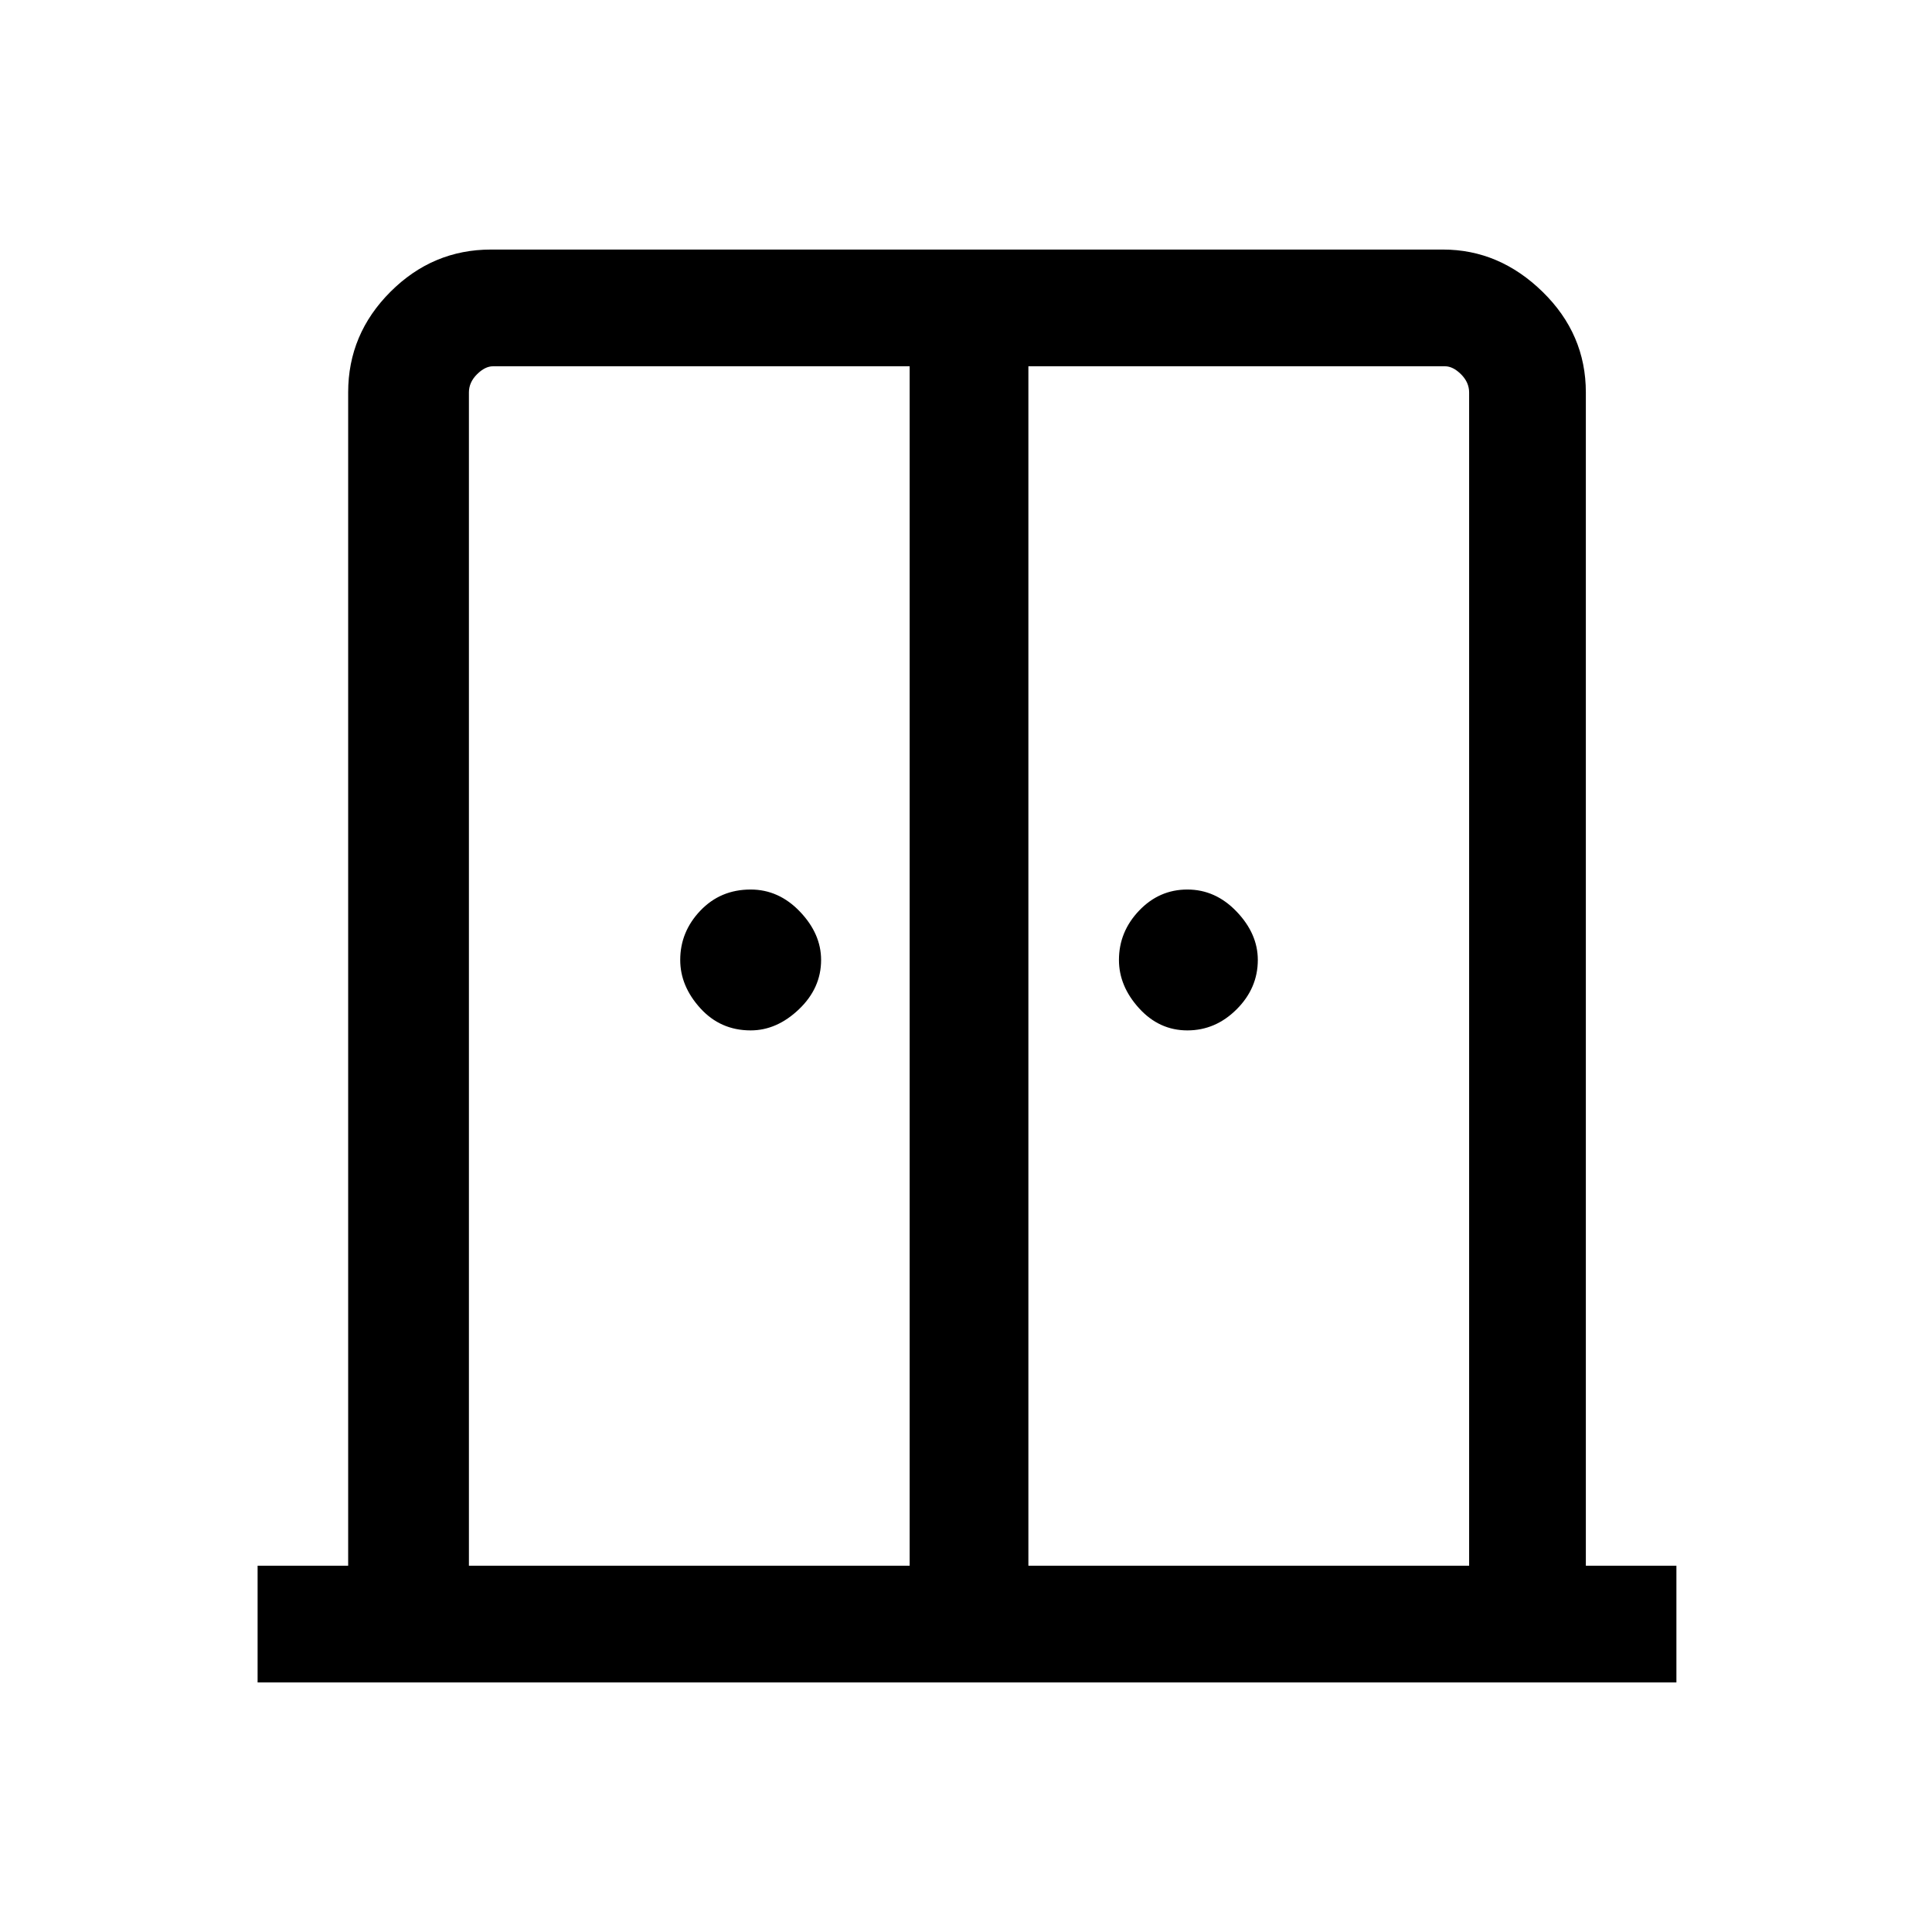 <svg xmlns="http://www.w3.org/2000/svg" height="48" width="48"><path d="M18.65 25.6Q17.9 25.6 17.4 25.05Q16.9 24.5 16.9 23.85Q16.9 23.15 17.4 22.625Q17.9 22.1 18.65 22.1Q19.35 22.1 19.875 22.65Q20.4 23.2 20.4 23.85Q20.4 24.55 19.85 25.075Q19.3 25.6 18.65 25.6ZM29.5 25.6Q28.8 25.6 28.3 25.05Q27.8 24.5 27.8 23.85Q27.8 23.15 28.3 22.625Q28.8 22.1 29.5 22.1Q30.2 22.1 30.725 22.65Q31.25 23.2 31.25 23.85Q31.25 24.55 30.725 25.075Q30.2 25.6 29.5 25.6ZM6.4 41.8V38.9H8.65V9.75Q8.65 8.3 9.7 7.25Q10.75 6.2 12.2 6.2H35.85Q37.25 6.2 38.325 7.25Q39.4 8.3 39.4 9.75V38.9H41.65V41.8ZM11.65 38.9H22.6V9.1H12.25Q12.05 9.1 11.85 9.3Q11.65 9.5 11.65 9.75ZM25.55 38.9H36.5V9.75Q36.5 9.5 36.3 9.3Q36.1 9.1 35.9 9.1H25.55ZM24.05 22.45Q24.05 22.45 24.05 22.45Q24.05 22.45 24.05 22.45Q24.05 22.45 24.05 22.45Q24.05 22.45 24.05 22.45Z"/></svg>